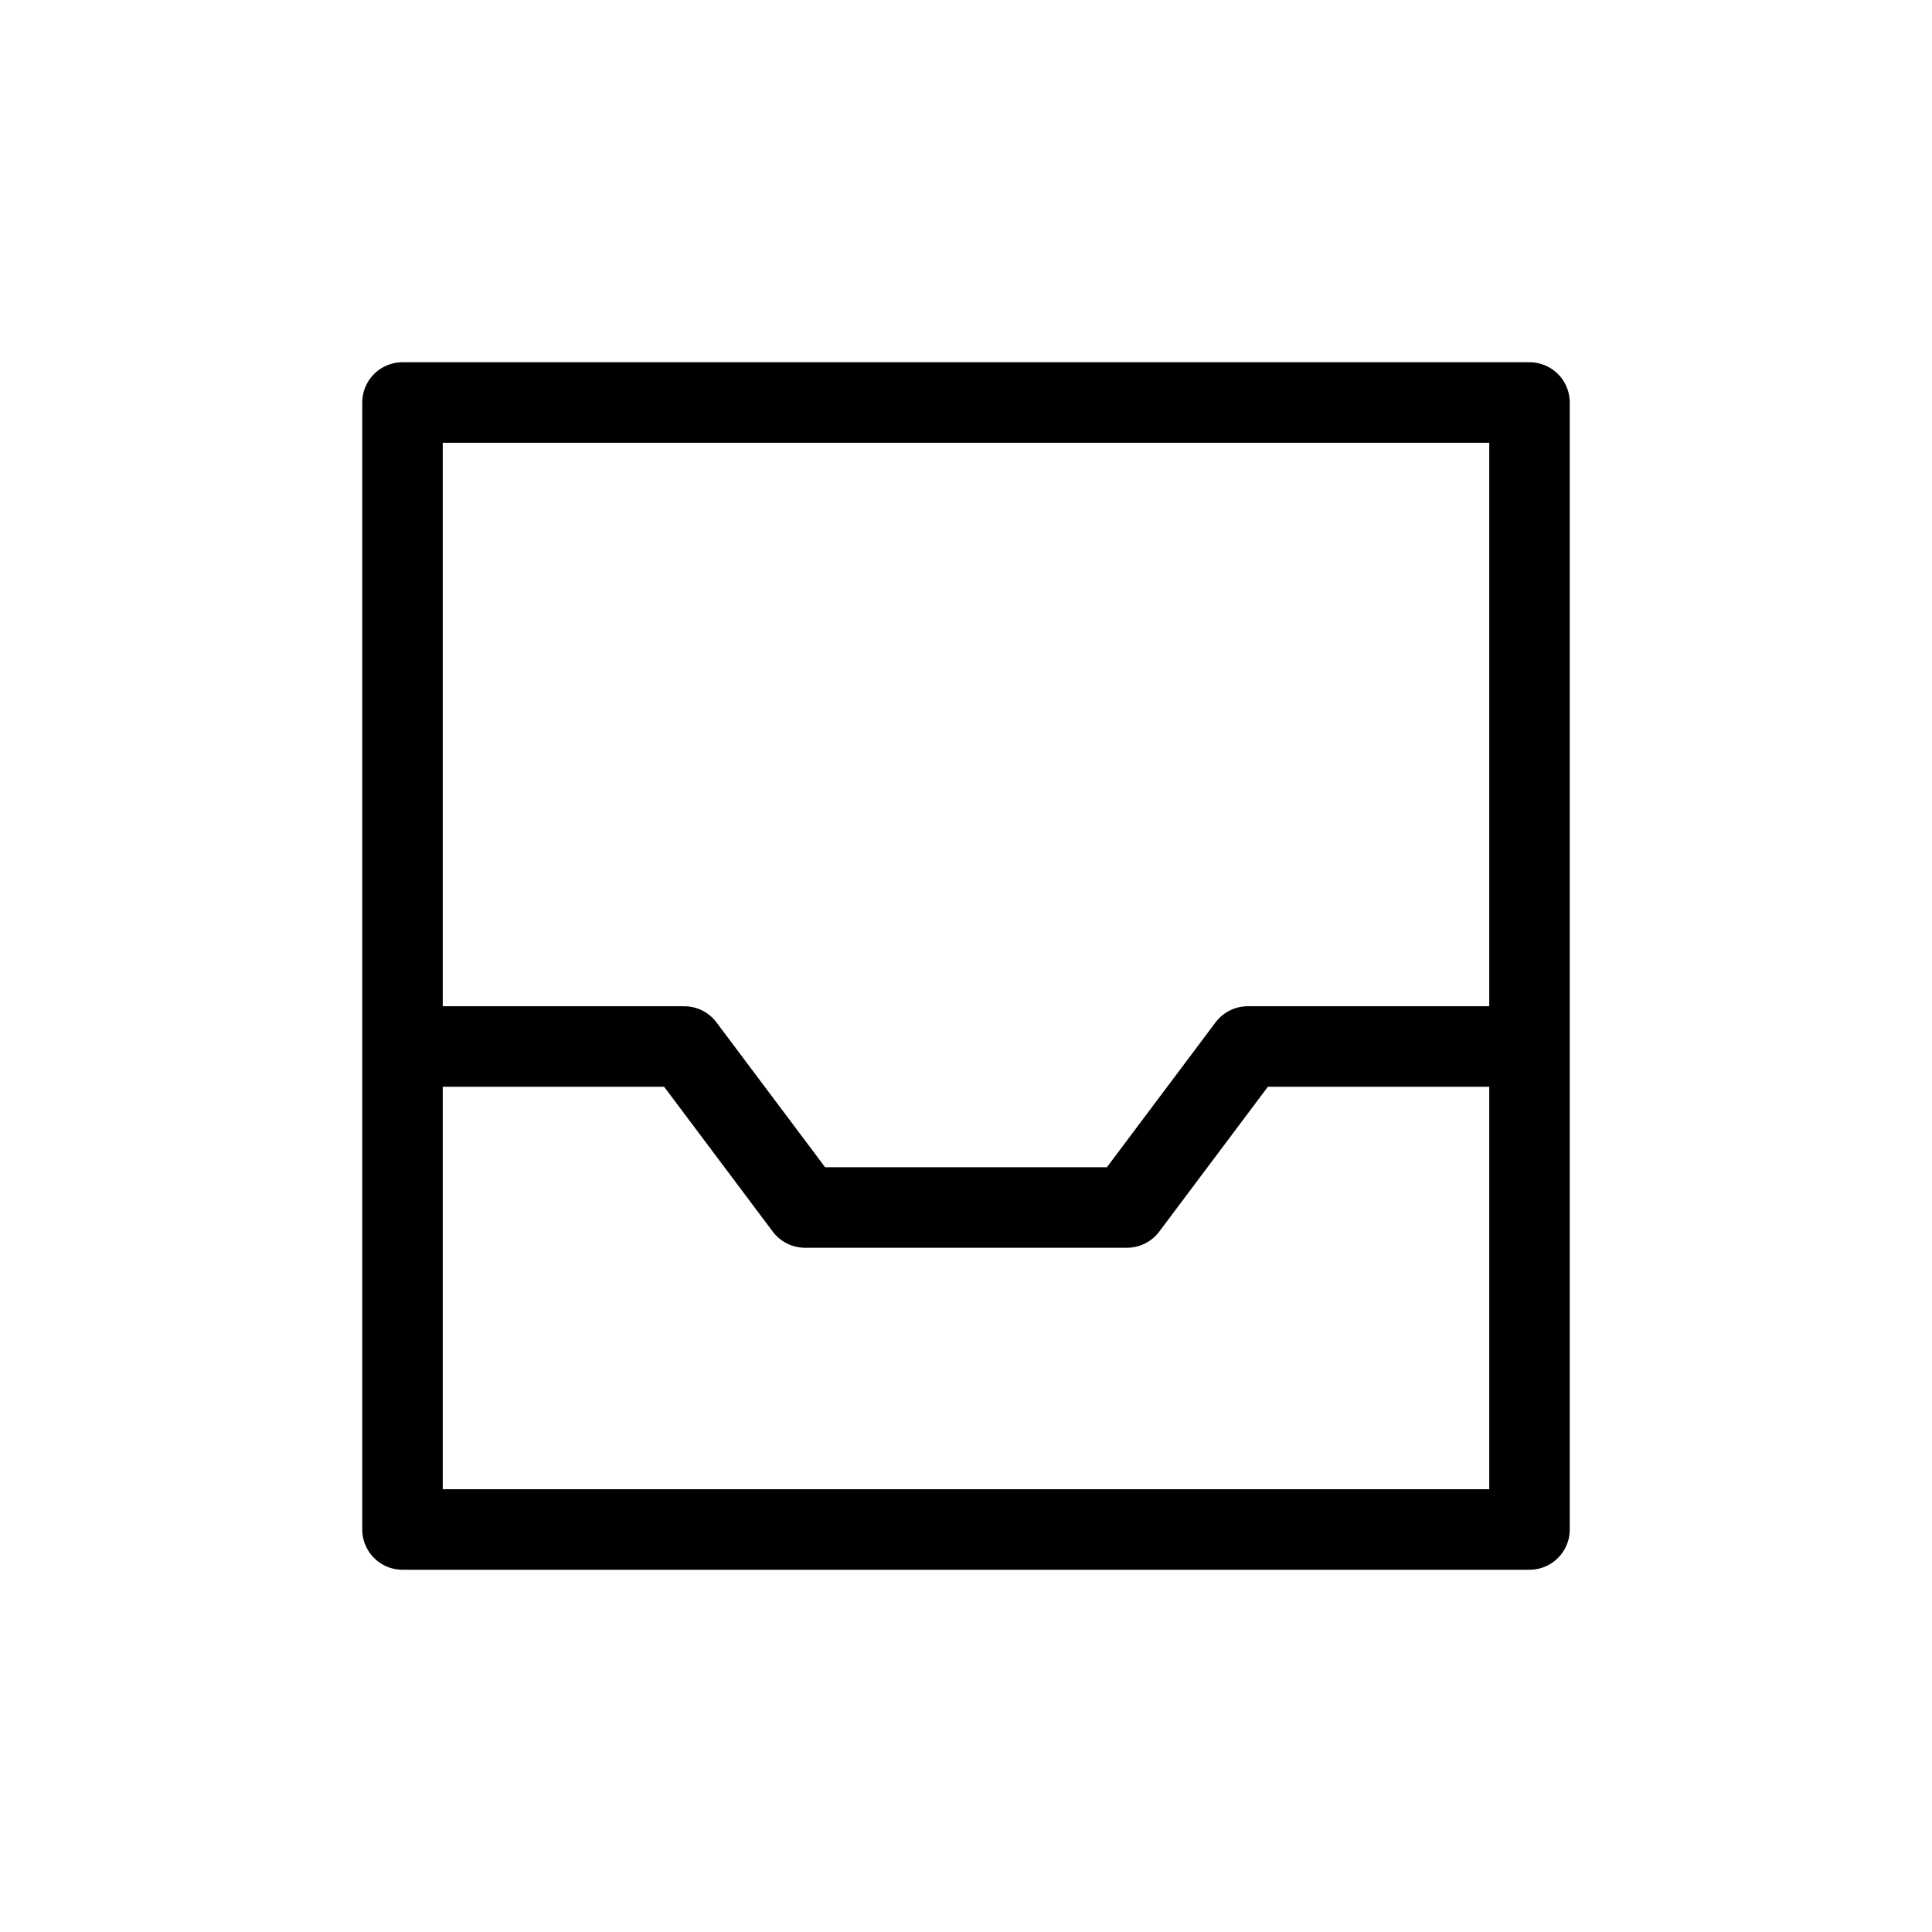 <svg width="24" height="24" viewBox="0 0 24 24" fill="none" xmlns="http://www.w3.org/2000/svg">
<path d="M19 13V5H5V13M19 13V19H5V13M19 13H15.5L14 15H10L8.5 13H5" stroke="black" stroke-linejoin="round"/>
</svg>
